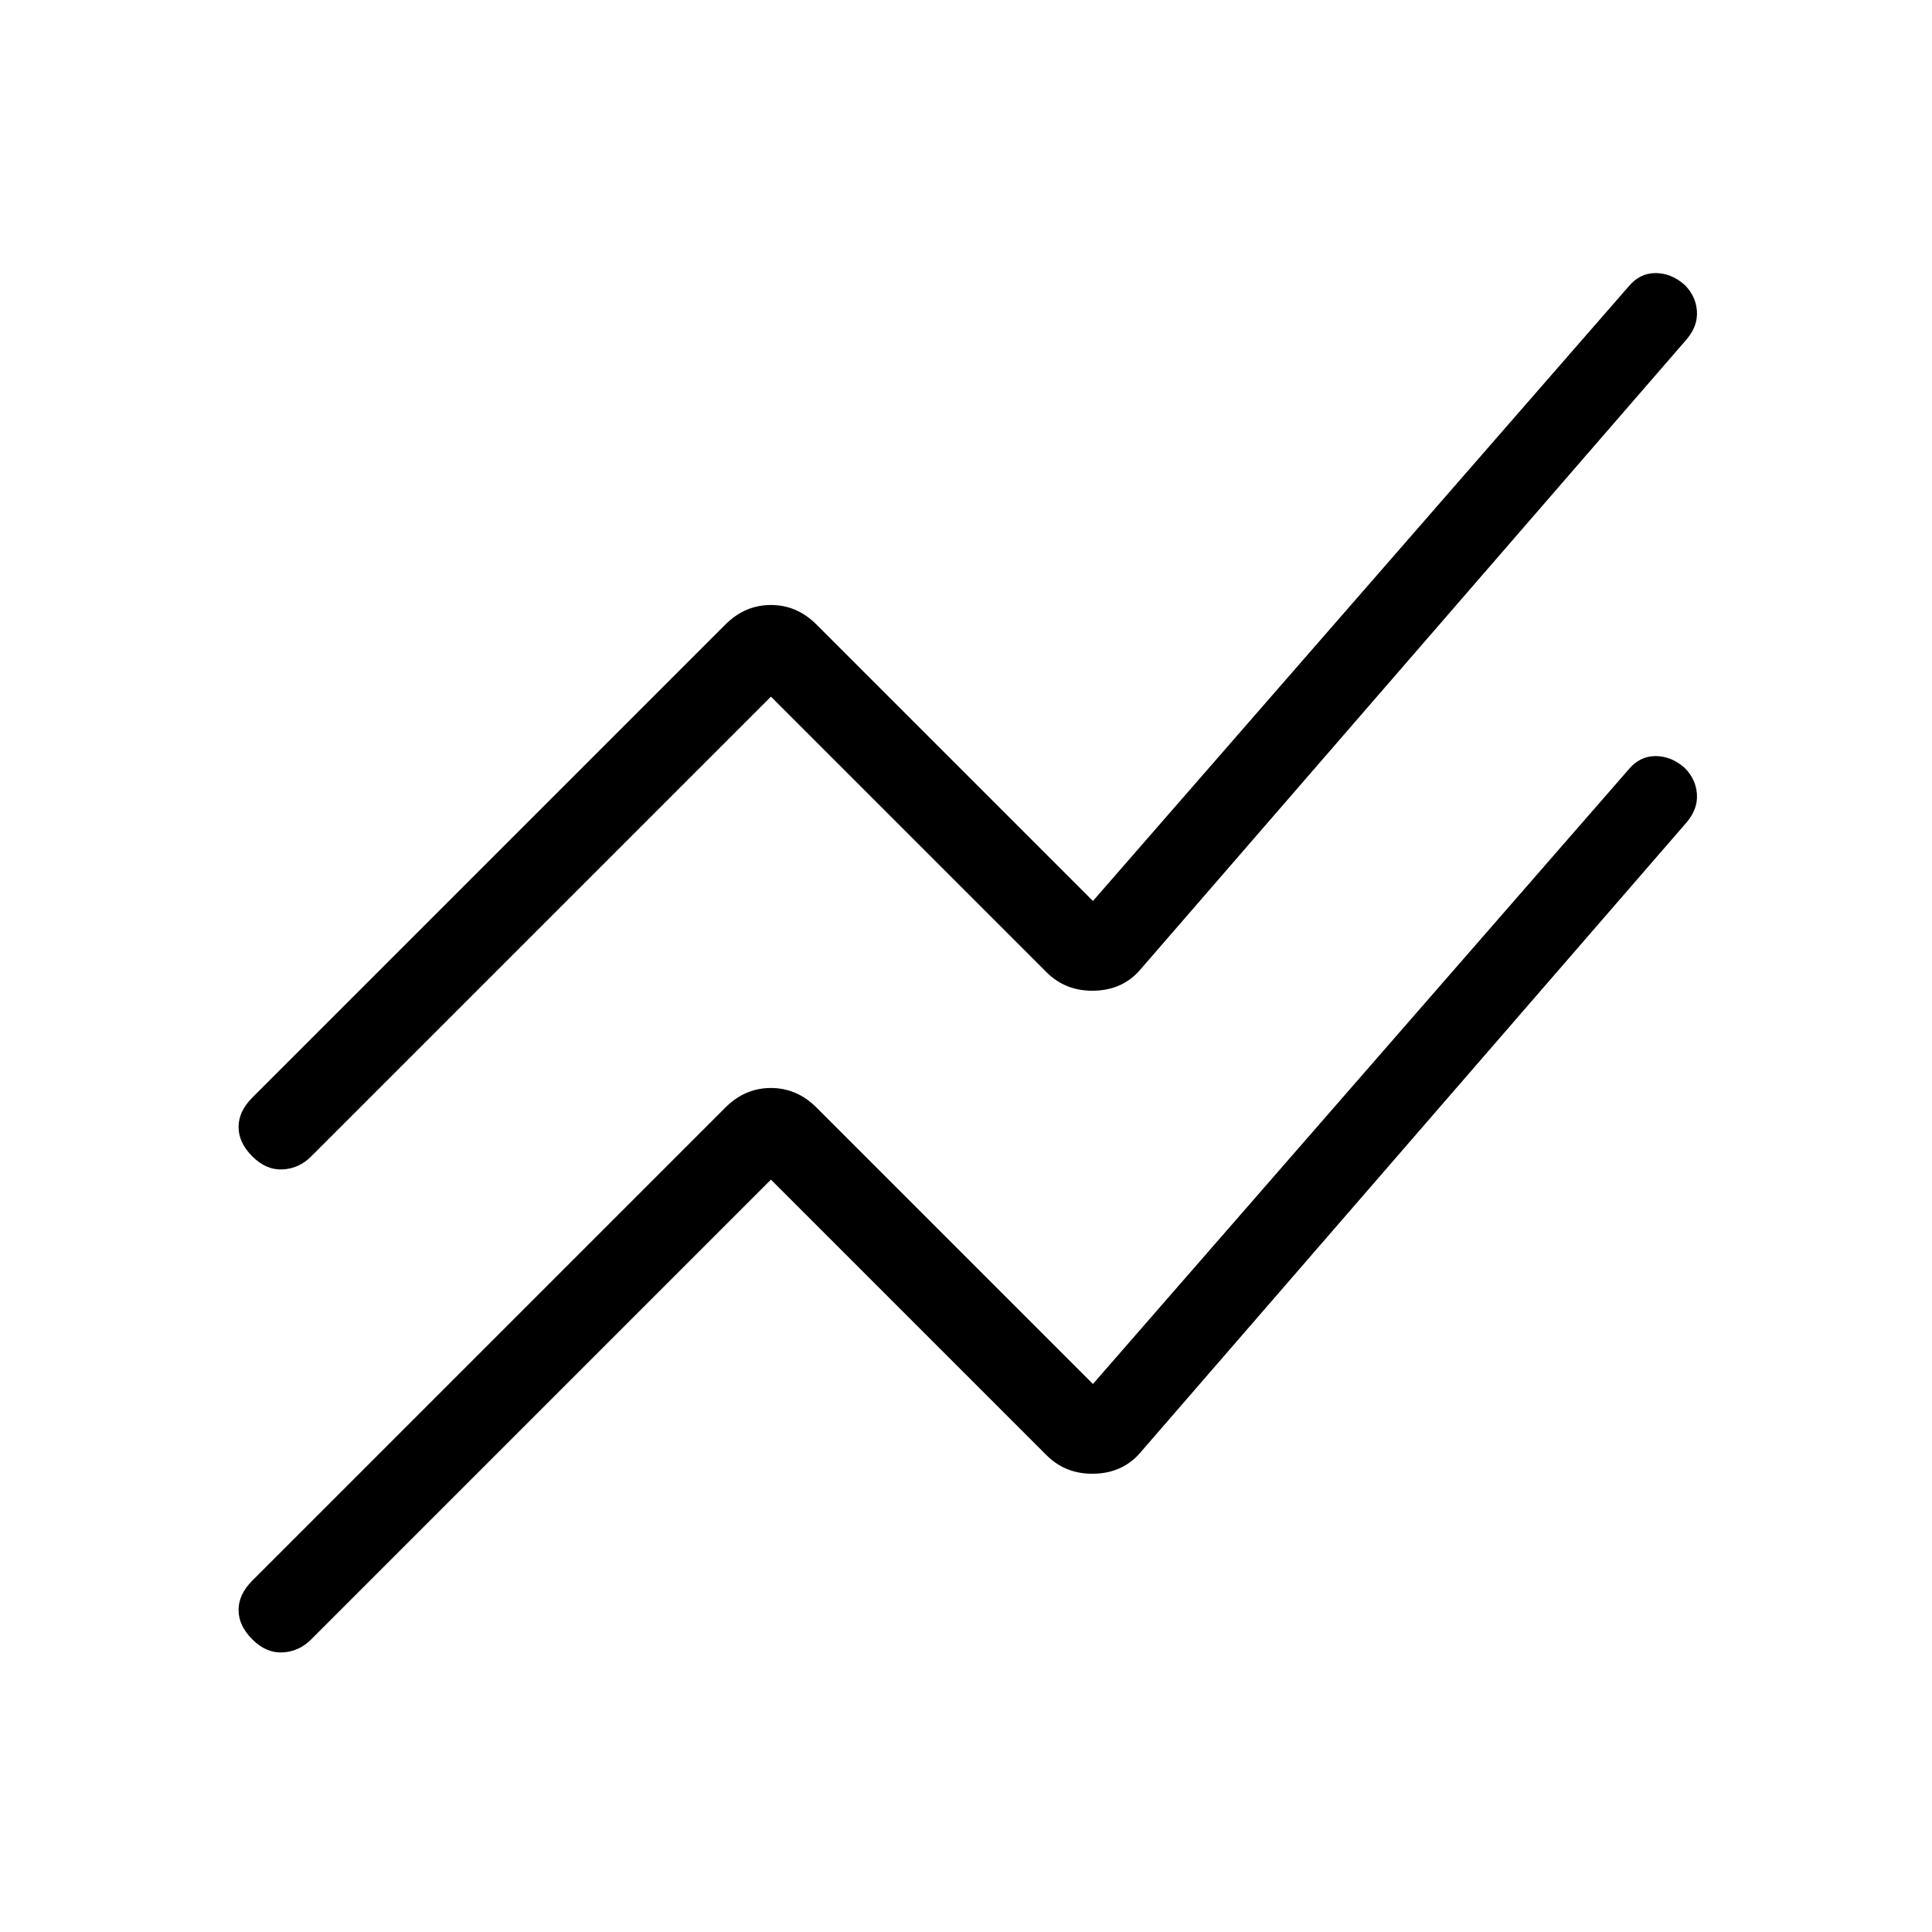<svg xmlns="http://www.w3.org/2000/svg" height="24" viewBox="0 -960 960 960" width="24"><path d="M383.077-373.846 154.615-145.385q-6.076 6.077-14.23 6.462-8.154.385-15-6.462-6.847-6.846-6.847-14.615t6.847-14.615l235.076-235.077q9.693-9.693 22.616-9.693t22.615 9.693l137.385 137.384 266-305.154q5.615-6.846 13.5-6.846t14.5 5.846q5.615 5.616 6.115 13.039t-5.115 14.038L567.231-238.923q-8.693 10.692-23.116 11.192T520-236.923L383.077-373.846Zm0-240L154.615-385.385q-6.076 6.077-14.23 6.462-8.154.385-15-6.462-6.847-6.846-6.847-14.615t6.847-14.615l235.076-235.077q9.693-9.693 22.616-9.693t22.615 9.693l137.385 137.384 266-305.154q5.615-6.846 13.5-6.846t14.5 5.846q5.615 5.616 6.115 13.039t-5.115 14.038L567.231-478.923q-8.693 10.692-23.116 11.192T520-476.923L383.077-613.846Z"/></svg>